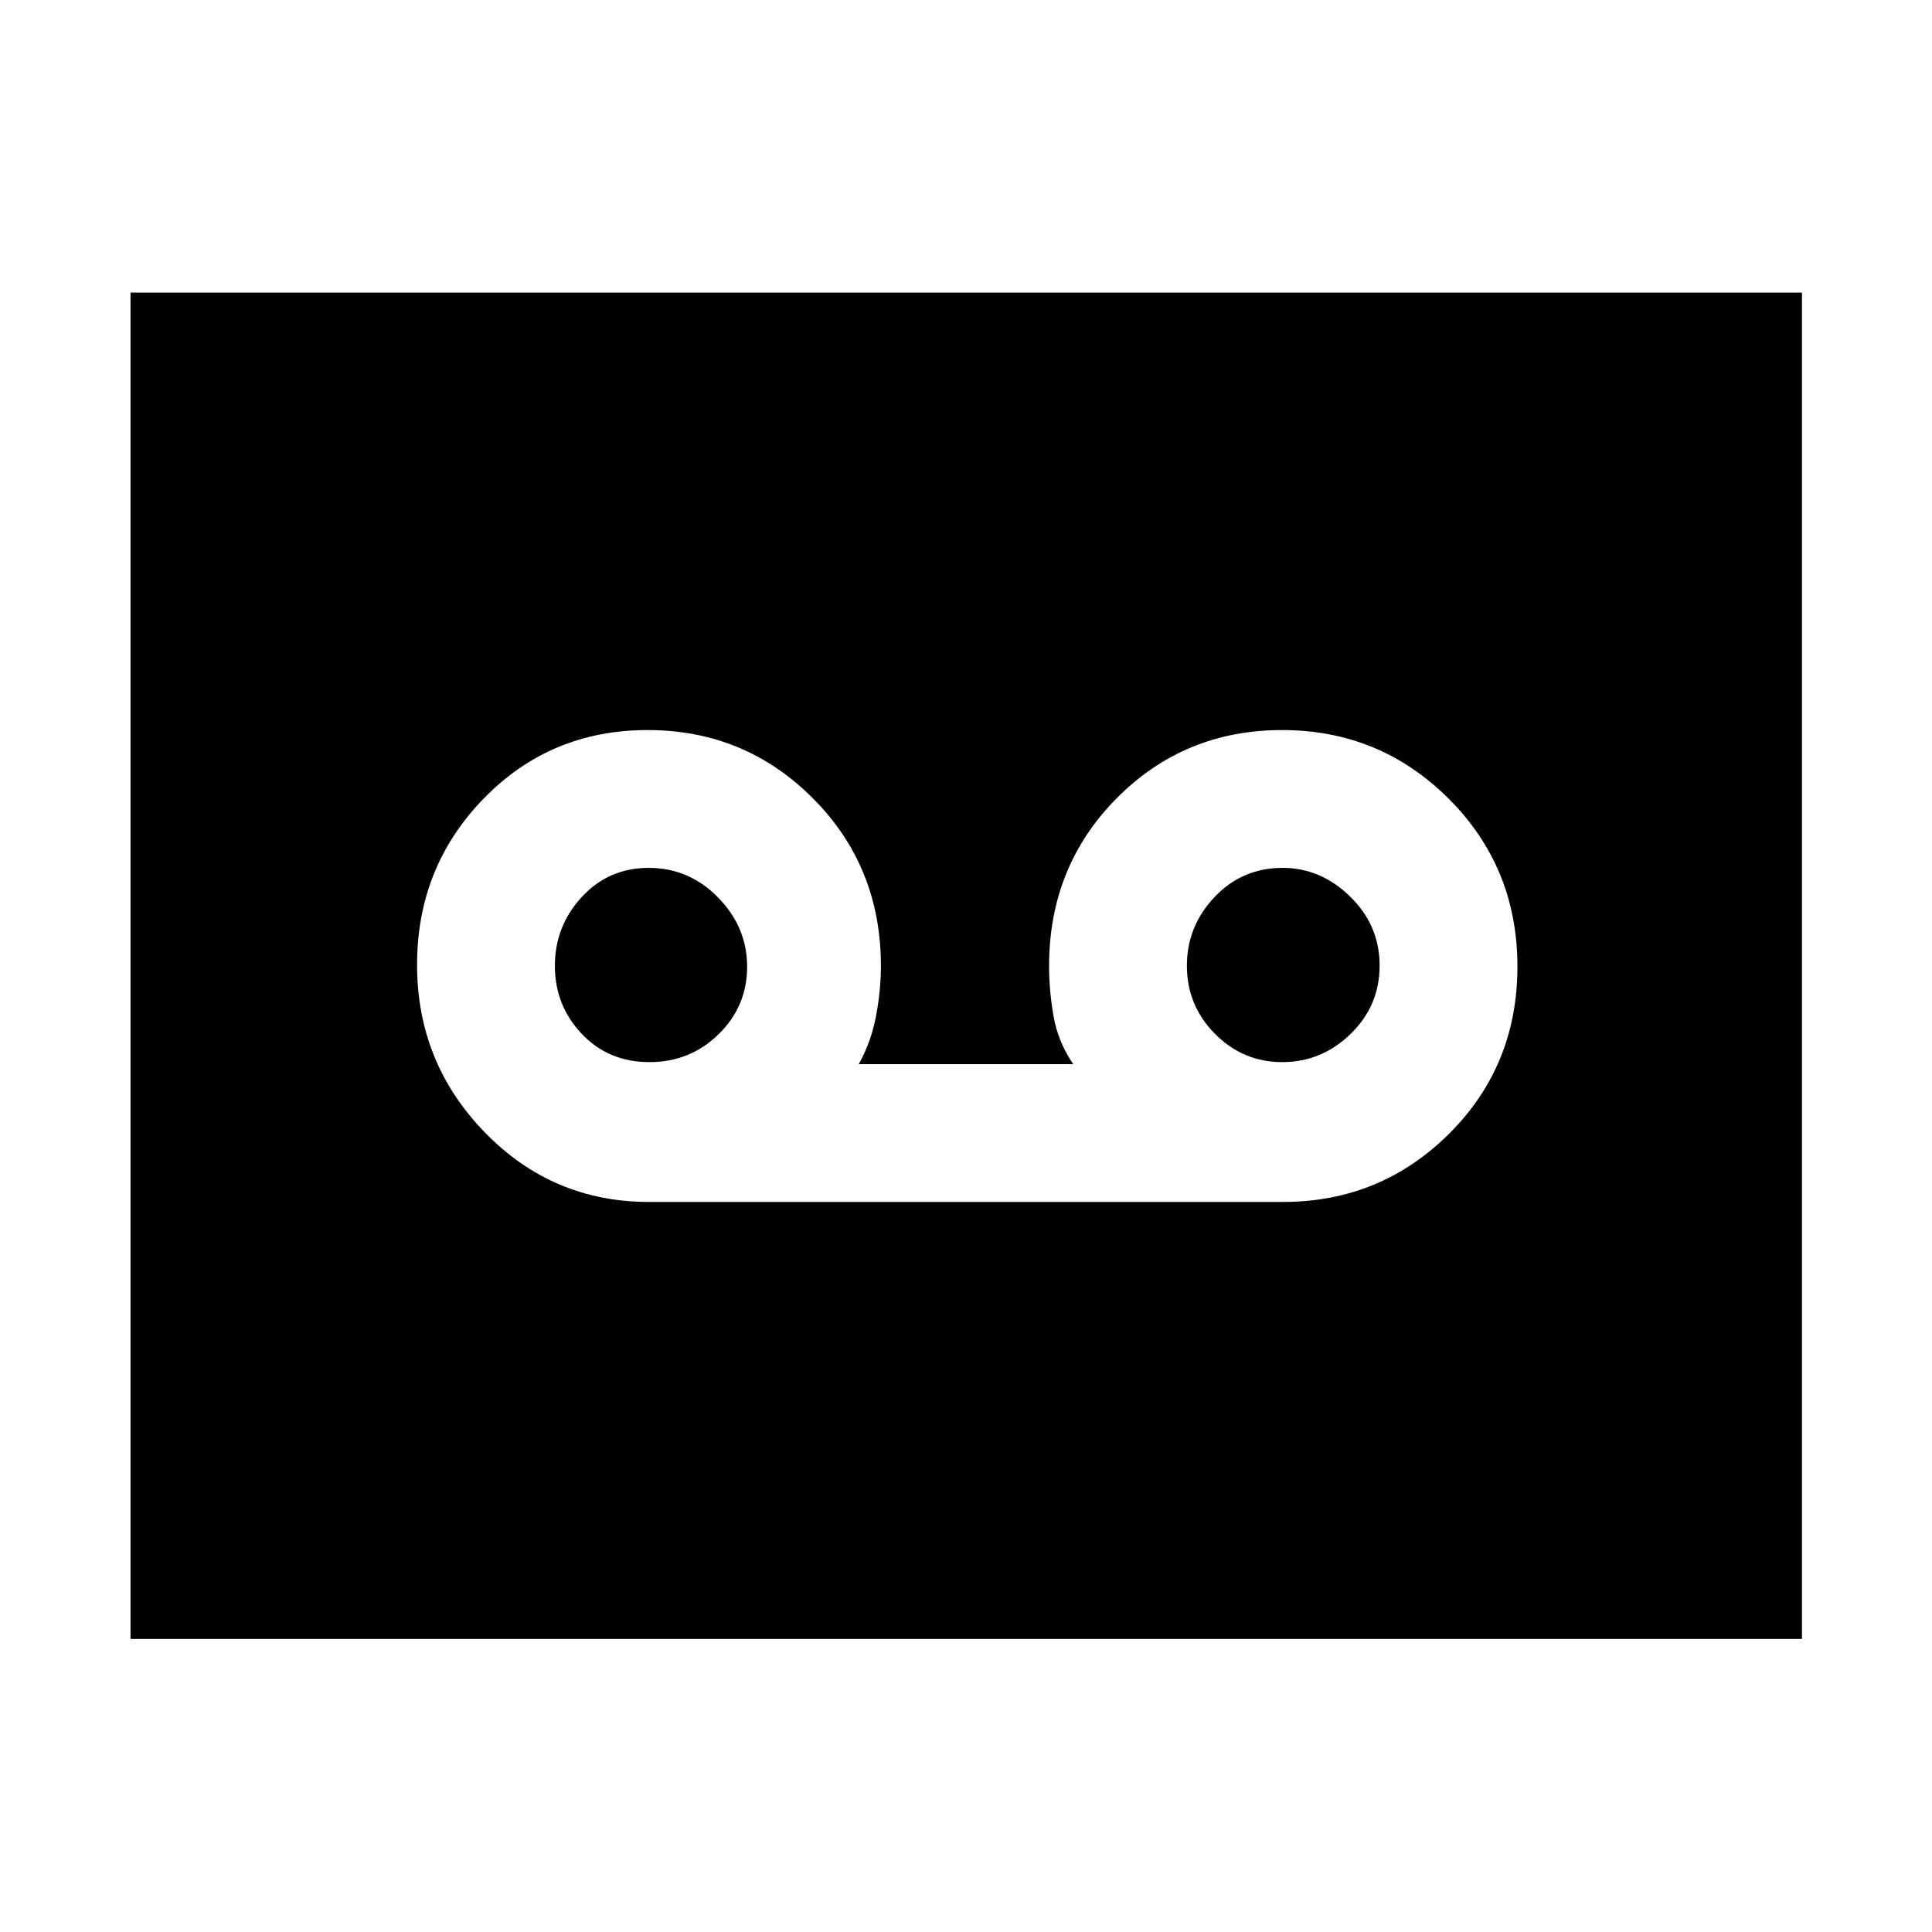 <svg xmlns="http://www.w3.org/2000/svg" height="48" viewBox="0 -960 960 960" width="48"><path d="M637.52-362.76q48.39 0 82.44-33.81Q754-430.37 754-479.71q0-49.33-34.17-83.43-34.17-34.1-82.76-34.1-48.6 0-82.2 33.89-33.59 33.89-33.59 83.35 0 12.04 2.21 24.85 2.2 12.81 9.79 23.91H426.72q6.16-11.1 8.58-23.91t2.42-24.85q0-49.46-33.82-83.35-33.81-33.89-82.12-33.89-48.3 0-81.42 34.02-33.12 34.02-33.12 82.62t33.61 83.22q33.61 34.62 81.63 34.62h315.04Zm-314.78-69.48q-20.4 0-33.71-14.08-13.31-14.09-13.31-33.78 0-19.7 13.35-34.18t33.28-14.48q20.02 0 34.45 14.71 14.44 14.72 14.44 34.42 0 19.7-14.19 33.54-14.18 13.85-34.31 13.85Zm314.41 0q-19.53 0-33.46-14.08-13.93-14.09-13.93-33.76 0-19.68 13.74-34.18t33.82-14.5q18.96 0 33.58 14.28 14.62 14.29 14.62 34.27 0 19.97-14.42 33.97t-33.95 14ZM64.85-145.61v-669.02h830.54v669.02H64.85Z"/></svg>
